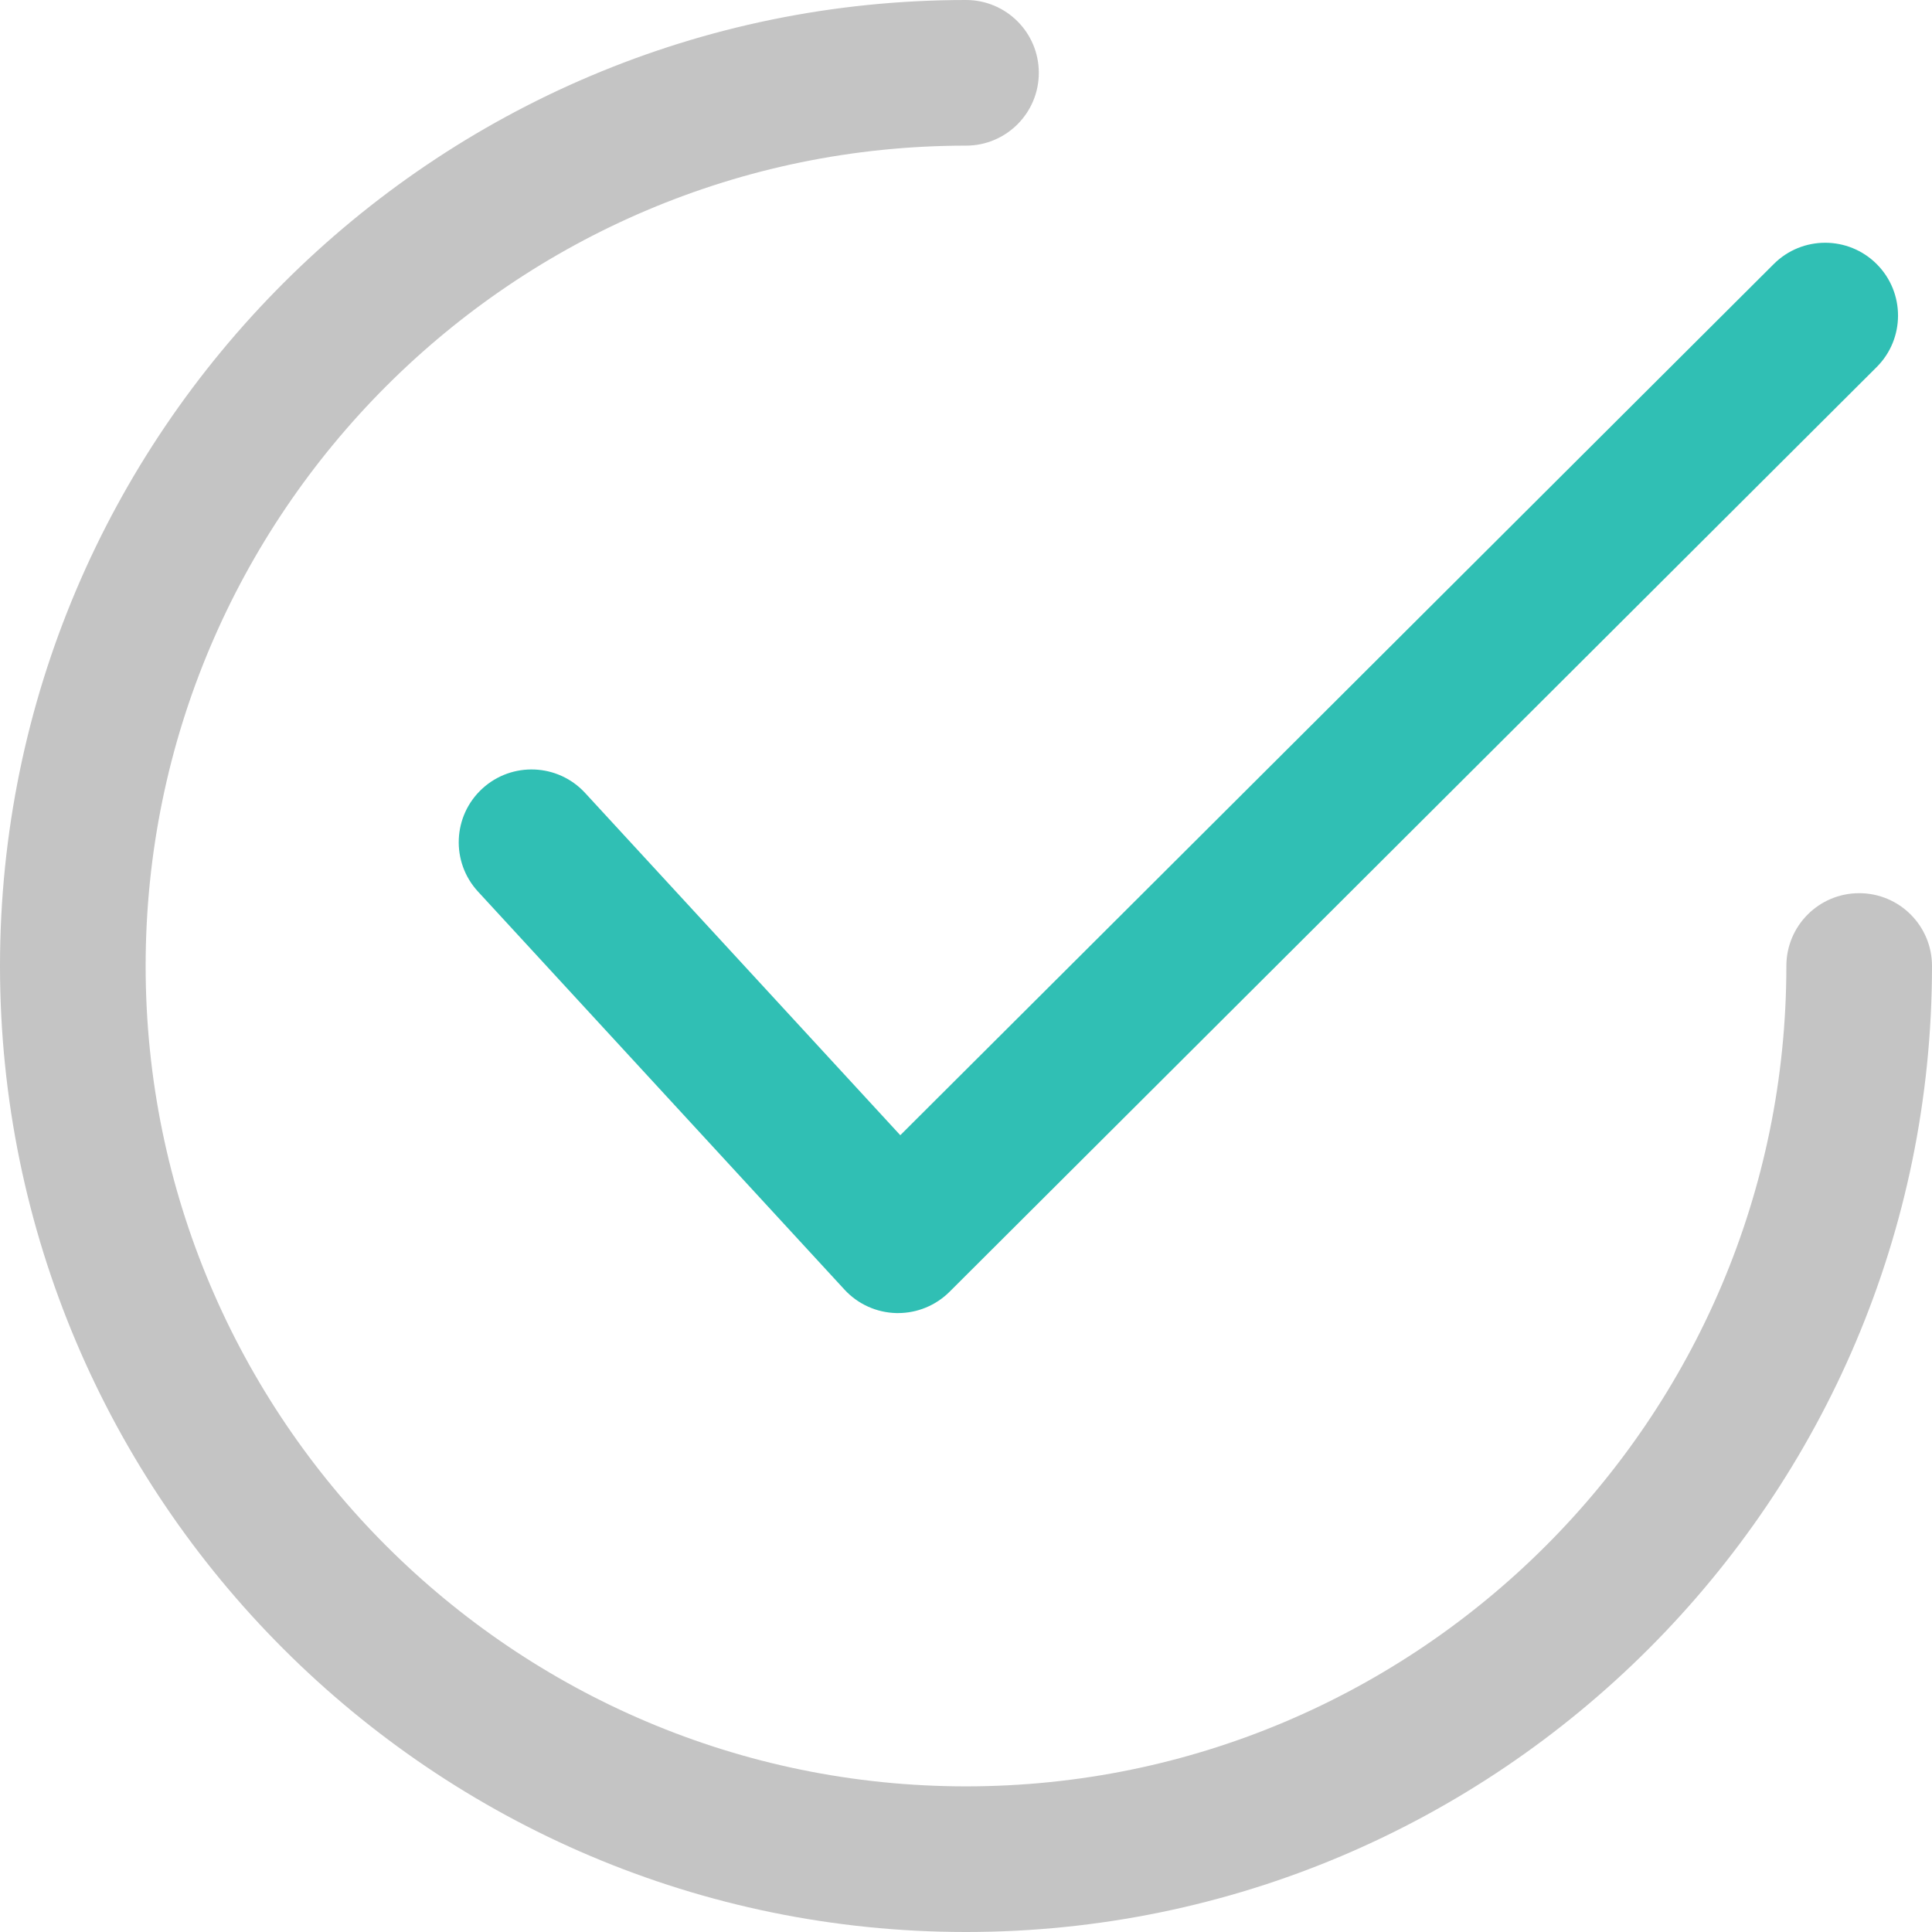 <svg width="68" height="68" viewBox="0 0 68 68" fill="none" xmlns="http://www.w3.org/2000/svg">
<path d="M66.056 9.297C65.056 8.295 63.432 8.293 62.432 9.292L31.687 39.956L20.594 27.909C19.636 26.868 18.015 26.801 16.973 27.759C15.931 28.718 15.865 30.339 16.823 31.38L29.723 45.39C30.195 45.903 30.857 46.201 31.554 46.216C31.572 46.216 31.59 46.216 31.608 46.216C32.286 46.216 32.938 45.947 33.418 45.469L66.051 12.921C67.054 11.922 67.055 10.299 66.056 9.297Z" fill="#30BFB4"/>
<path d="M65.437 31.437C64.022 31.437 62.874 32.584 62.874 34C62.874 49.922 49.922 62.874 34 62.874C18.079 62.874 5.126 49.922 5.126 34C5.126 18.079 18.079 5.126 34 5.126C35.416 5.126 36.563 3.978 36.563 2.563C36.563 1.147 35.416 0 34 0C15.252 0 0 15.252 0 34C0 52.747 15.252 68 34 68C52.747 68 68 52.747 68 34C68 32.584 66.853 31.437 65.437 31.437Z" fill="#C4C4C4"/>
</svg>

